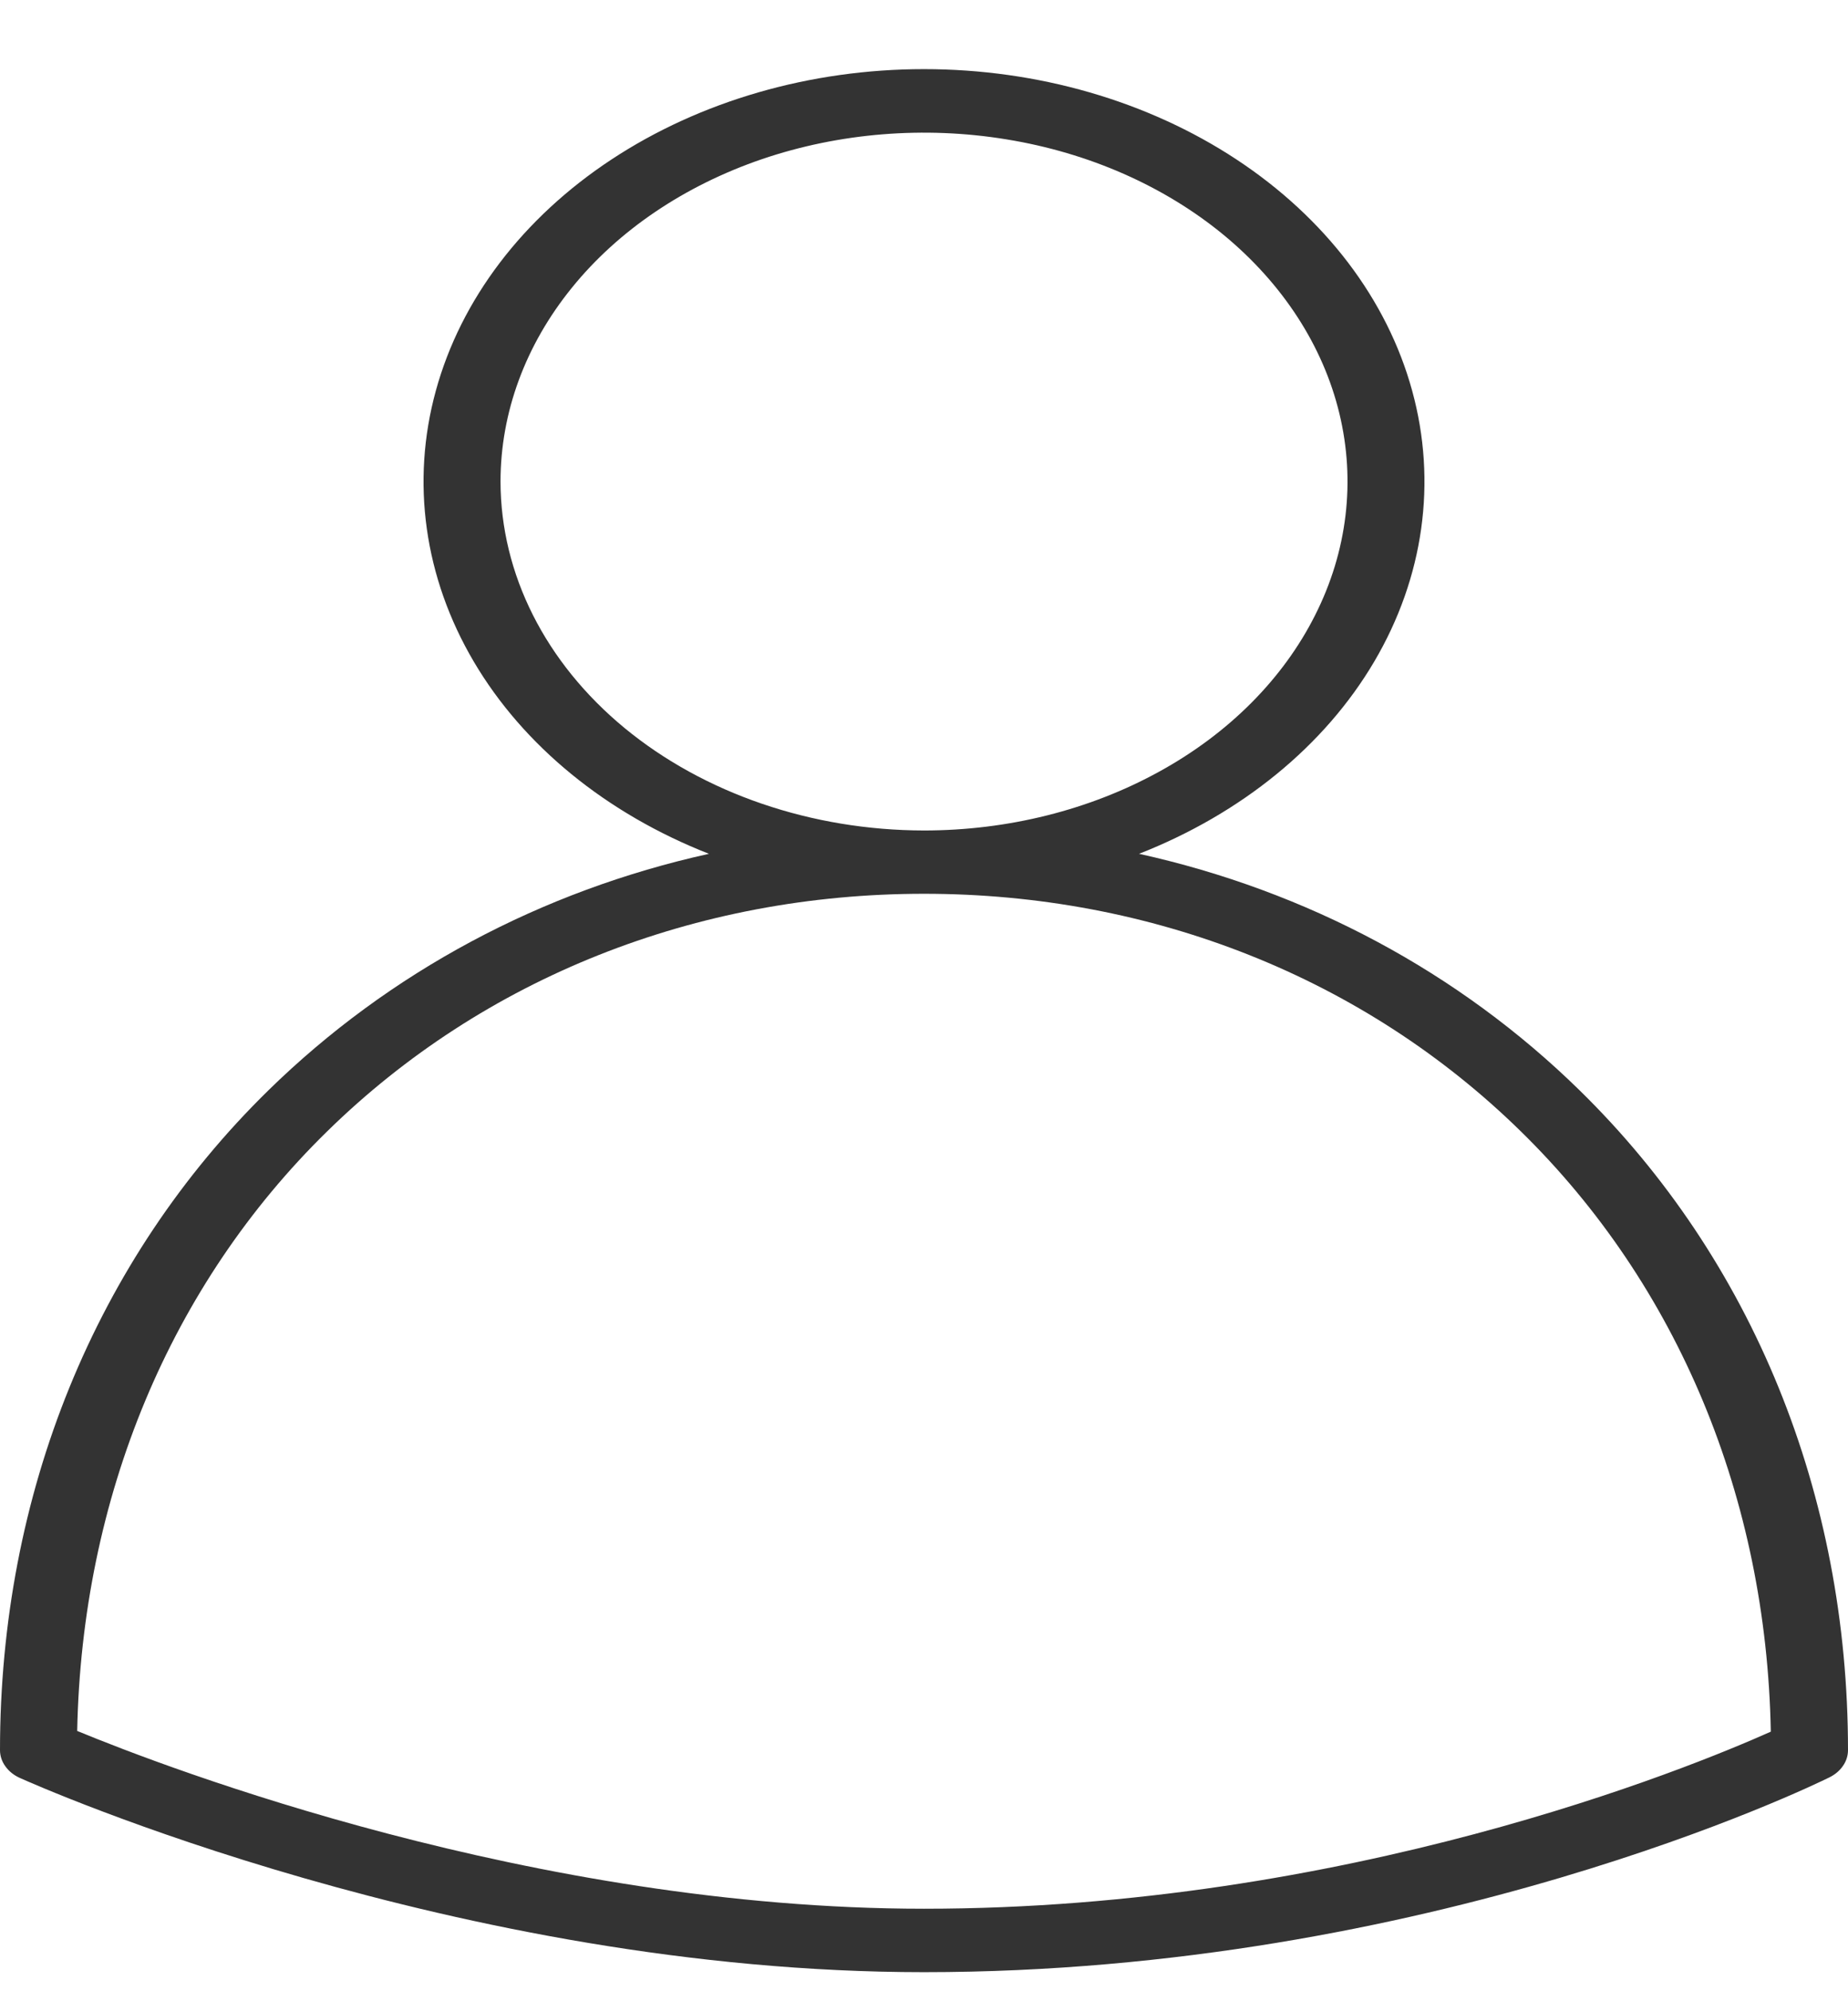 <svg width="13" height="14" viewBox="0 0 13 14" fill="none" xmlns="http://www.w3.org/2000/svg">
<path d="M0.141 12.501C0.265 12.557 3.219 13.866 6.5 13.866C10.055 13.866 12.755 12.553 12.868 12.497C12.909 12.477 12.942 12.449 12.965 12.415C12.988 12.382 13 12.344 13 12.305C13 10.505 12.329 8.857 11.112 7.666C10.26 6.832 9.192 6.264 8.013 6.003C8.734 5.72 9.318 5.244 9.667 4.652C10.016 4.06 10.11 3.388 9.934 2.747C9.758 2.105 9.322 1.532 8.698 1.121C8.074 0.71 7.299 0.486 6.5 0.486C5.701 0.486 4.926 0.71 4.302 1.121C3.678 1.532 3.242 2.105 3.066 2.747C2.89 3.388 2.984 4.06 3.333 4.652C3.682 5.244 4.266 5.72 4.987 6.003C3.808 6.264 2.74 6.833 1.888 7.666C0.671 8.857 0 10.505 0 12.305C3.94016e-07 12.345 0.013 12.385 0.038 12.419C0.063 12.454 0.098 12.482 0.141 12.501ZM3.521 3.386C3.521 2.9 3.696 2.426 4.023 2.023C4.35 1.619 4.816 1.305 5.36 1.119C5.904 0.934 6.503 0.885 7.081 0.98C7.659 1.074 8.19 1.308 8.607 1.651C9.023 1.994 9.307 2.431 9.422 2.907C9.537 3.383 9.478 3.876 9.252 4.324C9.027 4.772 8.645 5.156 8.155 5.425C7.665 5.695 7.089 5.839 6.5 5.839C5.71 5.838 4.953 5.579 4.394 5.119C3.836 4.659 3.522 4.036 3.521 3.386ZM2.303 7.953C3.402 6.877 4.893 6.284 6.5 6.284C8.107 6.284 9.598 6.877 10.697 7.953C11.804 9.036 12.426 10.531 12.457 12.175C11.878 12.434 9.469 13.42 6.5 13.42C3.754 13.42 1.168 12.428 0.543 12.17C0.576 10.528 1.197 9.034 2.303 7.953Z" fill="#333333"/>
</svg>
